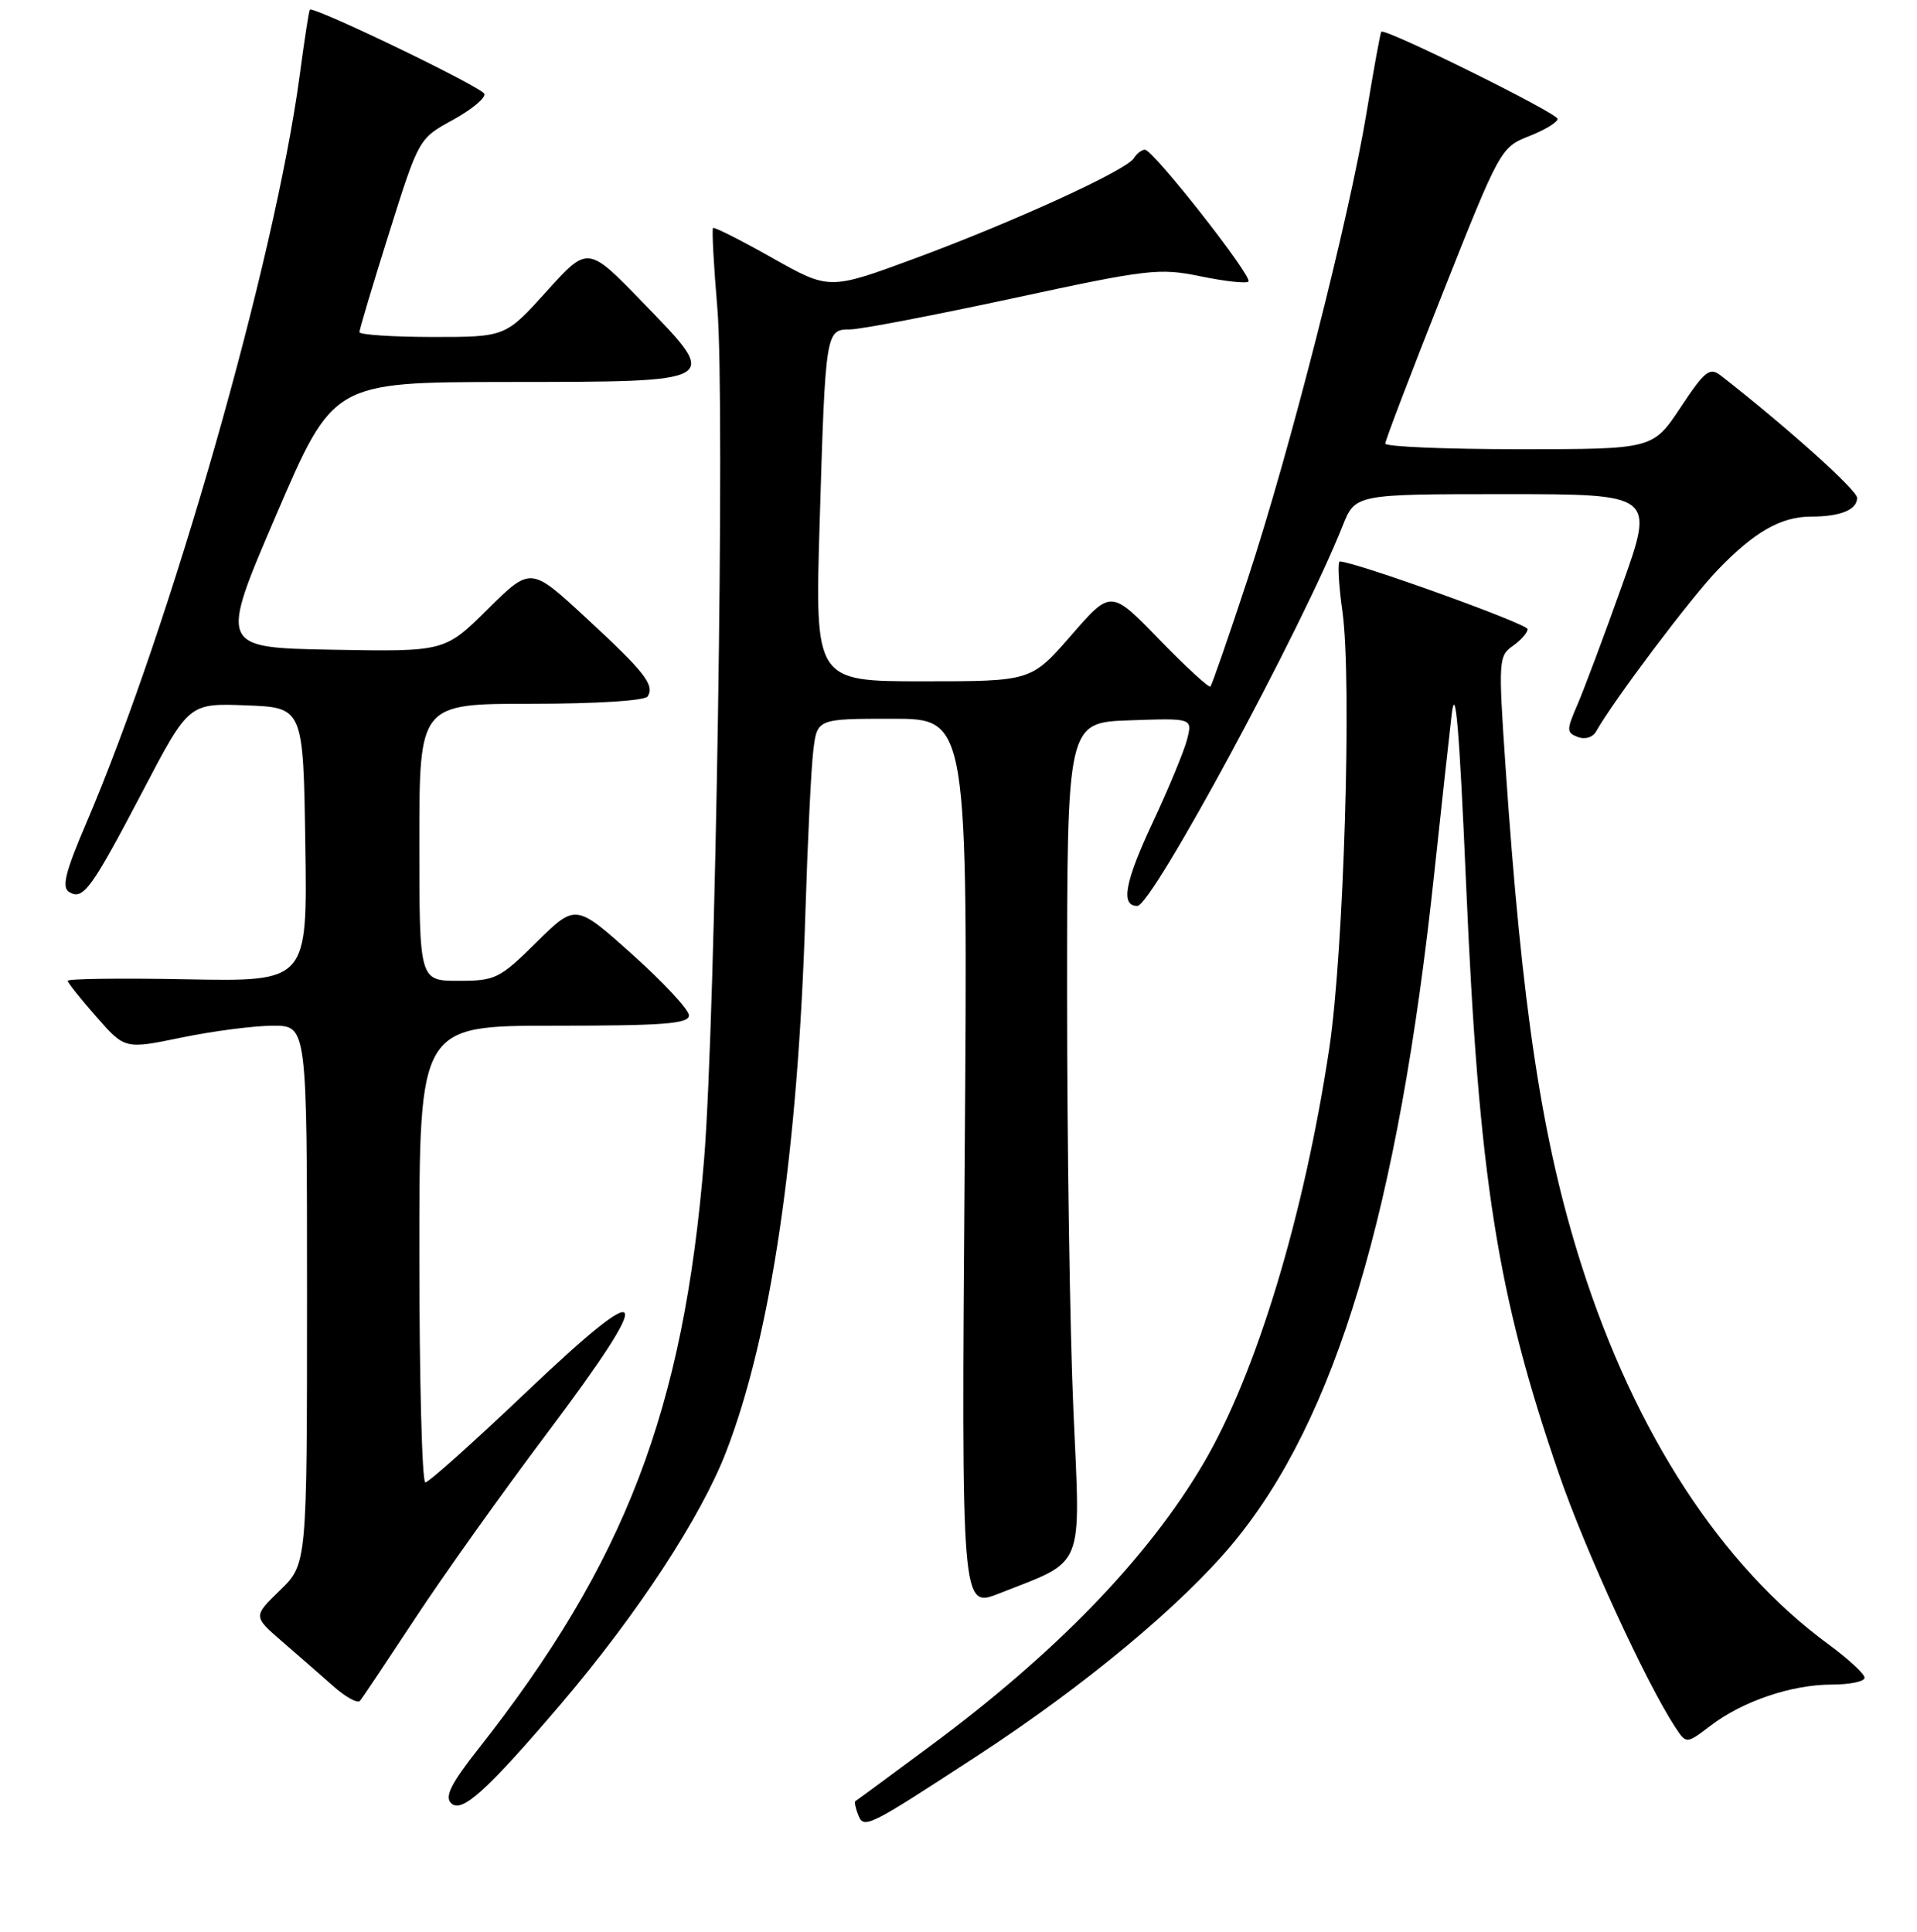 <?xml version="1.0" encoding="UTF-8" standalone="no"?>
<!DOCTYPE svg PUBLIC "-//W3C//DTD SVG 1.1//EN" "http://www.w3.org/Graphics/SVG/1.1/DTD/svg11.dtd" >
<svg xmlns="http://www.w3.org/2000/svg" xmlns:xlink="http://www.w3.org/1999/xlink" version="1.1" viewBox="0 0 256 258">
 <g >
 <path fill="currentColor"
d=" M 130.50 234.52 C 144.81 225.19 157.80 214.39 164.66 206.12 C 178.37 189.59 186.73 161.73 191.55 116.50 C 192.43 108.25 193.47 98.80 193.85 95.50 C 194.36 91.08 194.87 97.03 195.78 118.00 C 197.48 157.33 199.92 172.87 208.17 196.83 C 211.66 207.00 219.79 224.70 223.71 230.69 C 225.20 232.95 225.20 232.95 228.42 230.50 C 232.71 227.22 239.26 225.00 244.63 225.00 C 247.03 225.00 249.00 224.59 249.00 224.09 C 249.00 223.58 246.84 221.59 244.21 219.65 C 229.87 209.13 218.37 191.48 211.20 169.00 C 205.93 152.45 203.25 134.84 201.03 102.08 C 200.09 88.26 200.13 87.59 202.03 86.27 C 203.11 85.51 204.00 84.50 204.00 84.03 C 204.00 83.32 180.87 75.00 178.92 75.00 C 178.60 75.00 178.76 78.04 179.28 81.75 C 180.55 90.93 179.46 127.09 177.52 140.00 C 174.15 162.39 167.78 183.43 160.73 195.43 C 153.34 208.02 141.11 220.69 124.33 233.13 C 118.92 237.14 114.38 240.49 114.23 240.57 C 114.08 240.65 114.23 241.44 114.58 242.34 C 115.35 244.35 115.71 244.17 130.50 234.52 Z  M 75.01 227.47 C 85.13 215.58 93.61 202.62 96.97 193.91 C 102.97 178.37 106.57 153.90 107.55 122.02 C 107.85 112.38 108.32 102.59 108.61 100.25 C 109.12 96.00 109.12 96.00 119.19 96.00 C 129.26 96.00 129.26 96.00 128.82 155.41 C 128.38 214.82 128.38 214.82 133.41 212.84 C 145.00 208.27 144.30 209.98 143.35 188.50 C 142.88 178.05 142.50 153.07 142.50 133.00 C 142.50 96.50 142.50 96.50 150.87 96.21 C 159.24 95.92 159.24 95.92 158.54 98.71 C 158.16 100.24 156.07 105.30 153.89 109.95 C 150.20 117.85 149.63 121.00 151.88 121.00 C 153.85 121.00 173.80 84.07 179.29 70.25 C 180.98 66.00 180.98 66.00 200.98 66.00 C 220.97 66.00 220.97 66.00 216.59 78.25 C 214.19 84.99 211.51 92.14 210.64 94.15 C 209.18 97.52 209.18 97.86 210.71 98.44 C 211.67 98.81 212.70 98.49 213.15 97.70 C 215.41 93.65 225.74 79.92 229.34 76.17 C 234.27 71.03 237.83 69.00 241.87 69.00 C 245.77 69.00 248.00 68.09 248.00 66.50 C 248.00 65.46 238.66 57.08 229.81 50.17 C 228.31 49.01 227.69 49.50 224.42 54.43 C 220.72 60.00 220.72 60.00 202.86 60.00 C 193.04 60.00 185.00 59.66 184.99 59.25 C 184.99 58.84 188.45 49.77 192.68 39.10 C 200.28 19.94 200.42 19.67 204.19 18.19 C 206.28 17.37 208.00 16.33 208.00 15.88 C 208.00 15.11 184.93 3.70 184.46 4.24 C 184.33 4.38 183.45 9.22 182.50 15.00 C 180.17 29.16 172.21 60.37 166.59 77.42 C 164.07 85.07 161.84 91.50 161.64 91.70 C 161.44 91.90 158.36 89.07 154.81 85.41 C 148.35 78.75 148.35 78.75 143.03 84.88 C 137.70 91.00 137.70 91.00 123.26 91.00 C 108.82 91.00 108.82 91.00 109.46 69.75 C 110.23 44.23 110.27 44.00 113.52 44.00 C 114.88 44.00 124.65 42.13 135.23 39.85 C 153.34 35.94 154.80 35.77 160.34 36.91 C 163.57 37.58 166.44 37.89 166.72 37.61 C 167.34 36.99 154.00 20.00 152.90 20.00 C 152.47 20.00 151.80 20.51 151.42 21.13 C 150.42 22.75 135.41 29.62 122.14 34.53 C 110.74 38.74 110.74 38.74 103.13 34.45 C 98.94 32.08 95.38 30.29 95.22 30.45 C 95.05 30.61 95.31 35.46 95.80 41.21 C 96.84 53.73 95.56 135.90 94.03 154.79 C 91.30 188.31 83.51 208.66 63.88 233.59 C 60.24 238.21 59.36 239.96 60.24 240.84 C 61.65 242.25 65.00 239.21 75.01 227.47 Z  M 55.40 216.22 C 59.11 210.56 67.09 199.36 73.13 191.33 C 87.78 171.83 86.89 170.13 70.30 185.92 C 63.32 192.56 57.24 198.00 56.80 198.00 C 56.36 198.00 56.00 184.28 56.00 167.50 C 56.00 137.00 56.00 137.00 74.00 137.00 C 88.62 137.00 92.00 136.74 92.00 135.62 C 92.00 134.86 88.59 131.20 84.43 127.47 C 76.87 120.70 76.87 120.70 71.65 125.85 C 66.71 130.73 66.16 131.00 61.22 131.00 C 56.00 131.00 56.00 131.00 56.00 112.50 C 56.00 94.00 56.00 94.00 70.94 94.00 C 79.74 94.00 86.13 93.59 86.50 93.01 C 87.44 91.47 86.08 89.75 78.18 82.45 C 70.87 75.69 70.87 75.69 65.13 81.37 C 59.39 87.05 59.39 87.05 44.33 86.78 C 29.28 86.50 29.28 86.50 36.89 68.77 C 44.50 51.05 44.50 51.05 67.63 51.02 C 96.55 50.99 96.27 51.16 85.86 40.42 C 78.50 32.81 78.50 32.81 73.00 38.91 C 67.50 45.01 67.50 45.01 57.75 45.01 C 52.39 45.00 48.00 44.71 48.00 44.36 C 48.00 44.01 49.78 38.05 51.96 31.11 C 55.93 18.50 55.93 18.50 60.47 16.02 C 62.97 14.65 64.86 13.09 64.68 12.54 C 64.38 11.64 41.88 0.79 41.37 1.29 C 41.26 1.41 40.65 5.33 40.03 10.00 C 36.70 34.88 22.79 83.62 11.47 110.06 C 8.74 116.45 8.22 118.52 9.22 119.13 C 11.09 120.29 12.19 118.79 19.04 105.71 C 25.21 93.92 25.21 93.92 32.85 94.21 C 40.50 94.50 40.50 94.50 40.77 112.80 C 41.05 131.10 41.05 131.10 25.02 130.80 C 16.21 130.63 9.02 130.72 9.04 131.00 C 9.07 131.28 10.79 133.45 12.88 135.82 C 16.68 140.15 16.68 140.15 24.30 138.57 C 28.49 137.71 33.96 137.00 36.46 137.00 C 41.00 137.00 41.00 137.00 41.00 172.95 C 41.00 208.90 41.00 208.90 37.40 212.40 C 33.81 215.89 33.81 215.89 37.62 219.20 C 39.72 221.01 42.80 223.71 44.47 225.18 C 46.13 226.66 47.76 227.56 48.07 227.18 C 48.39 226.81 51.68 221.87 55.40 216.22 Z "/>
</g>
</svg>